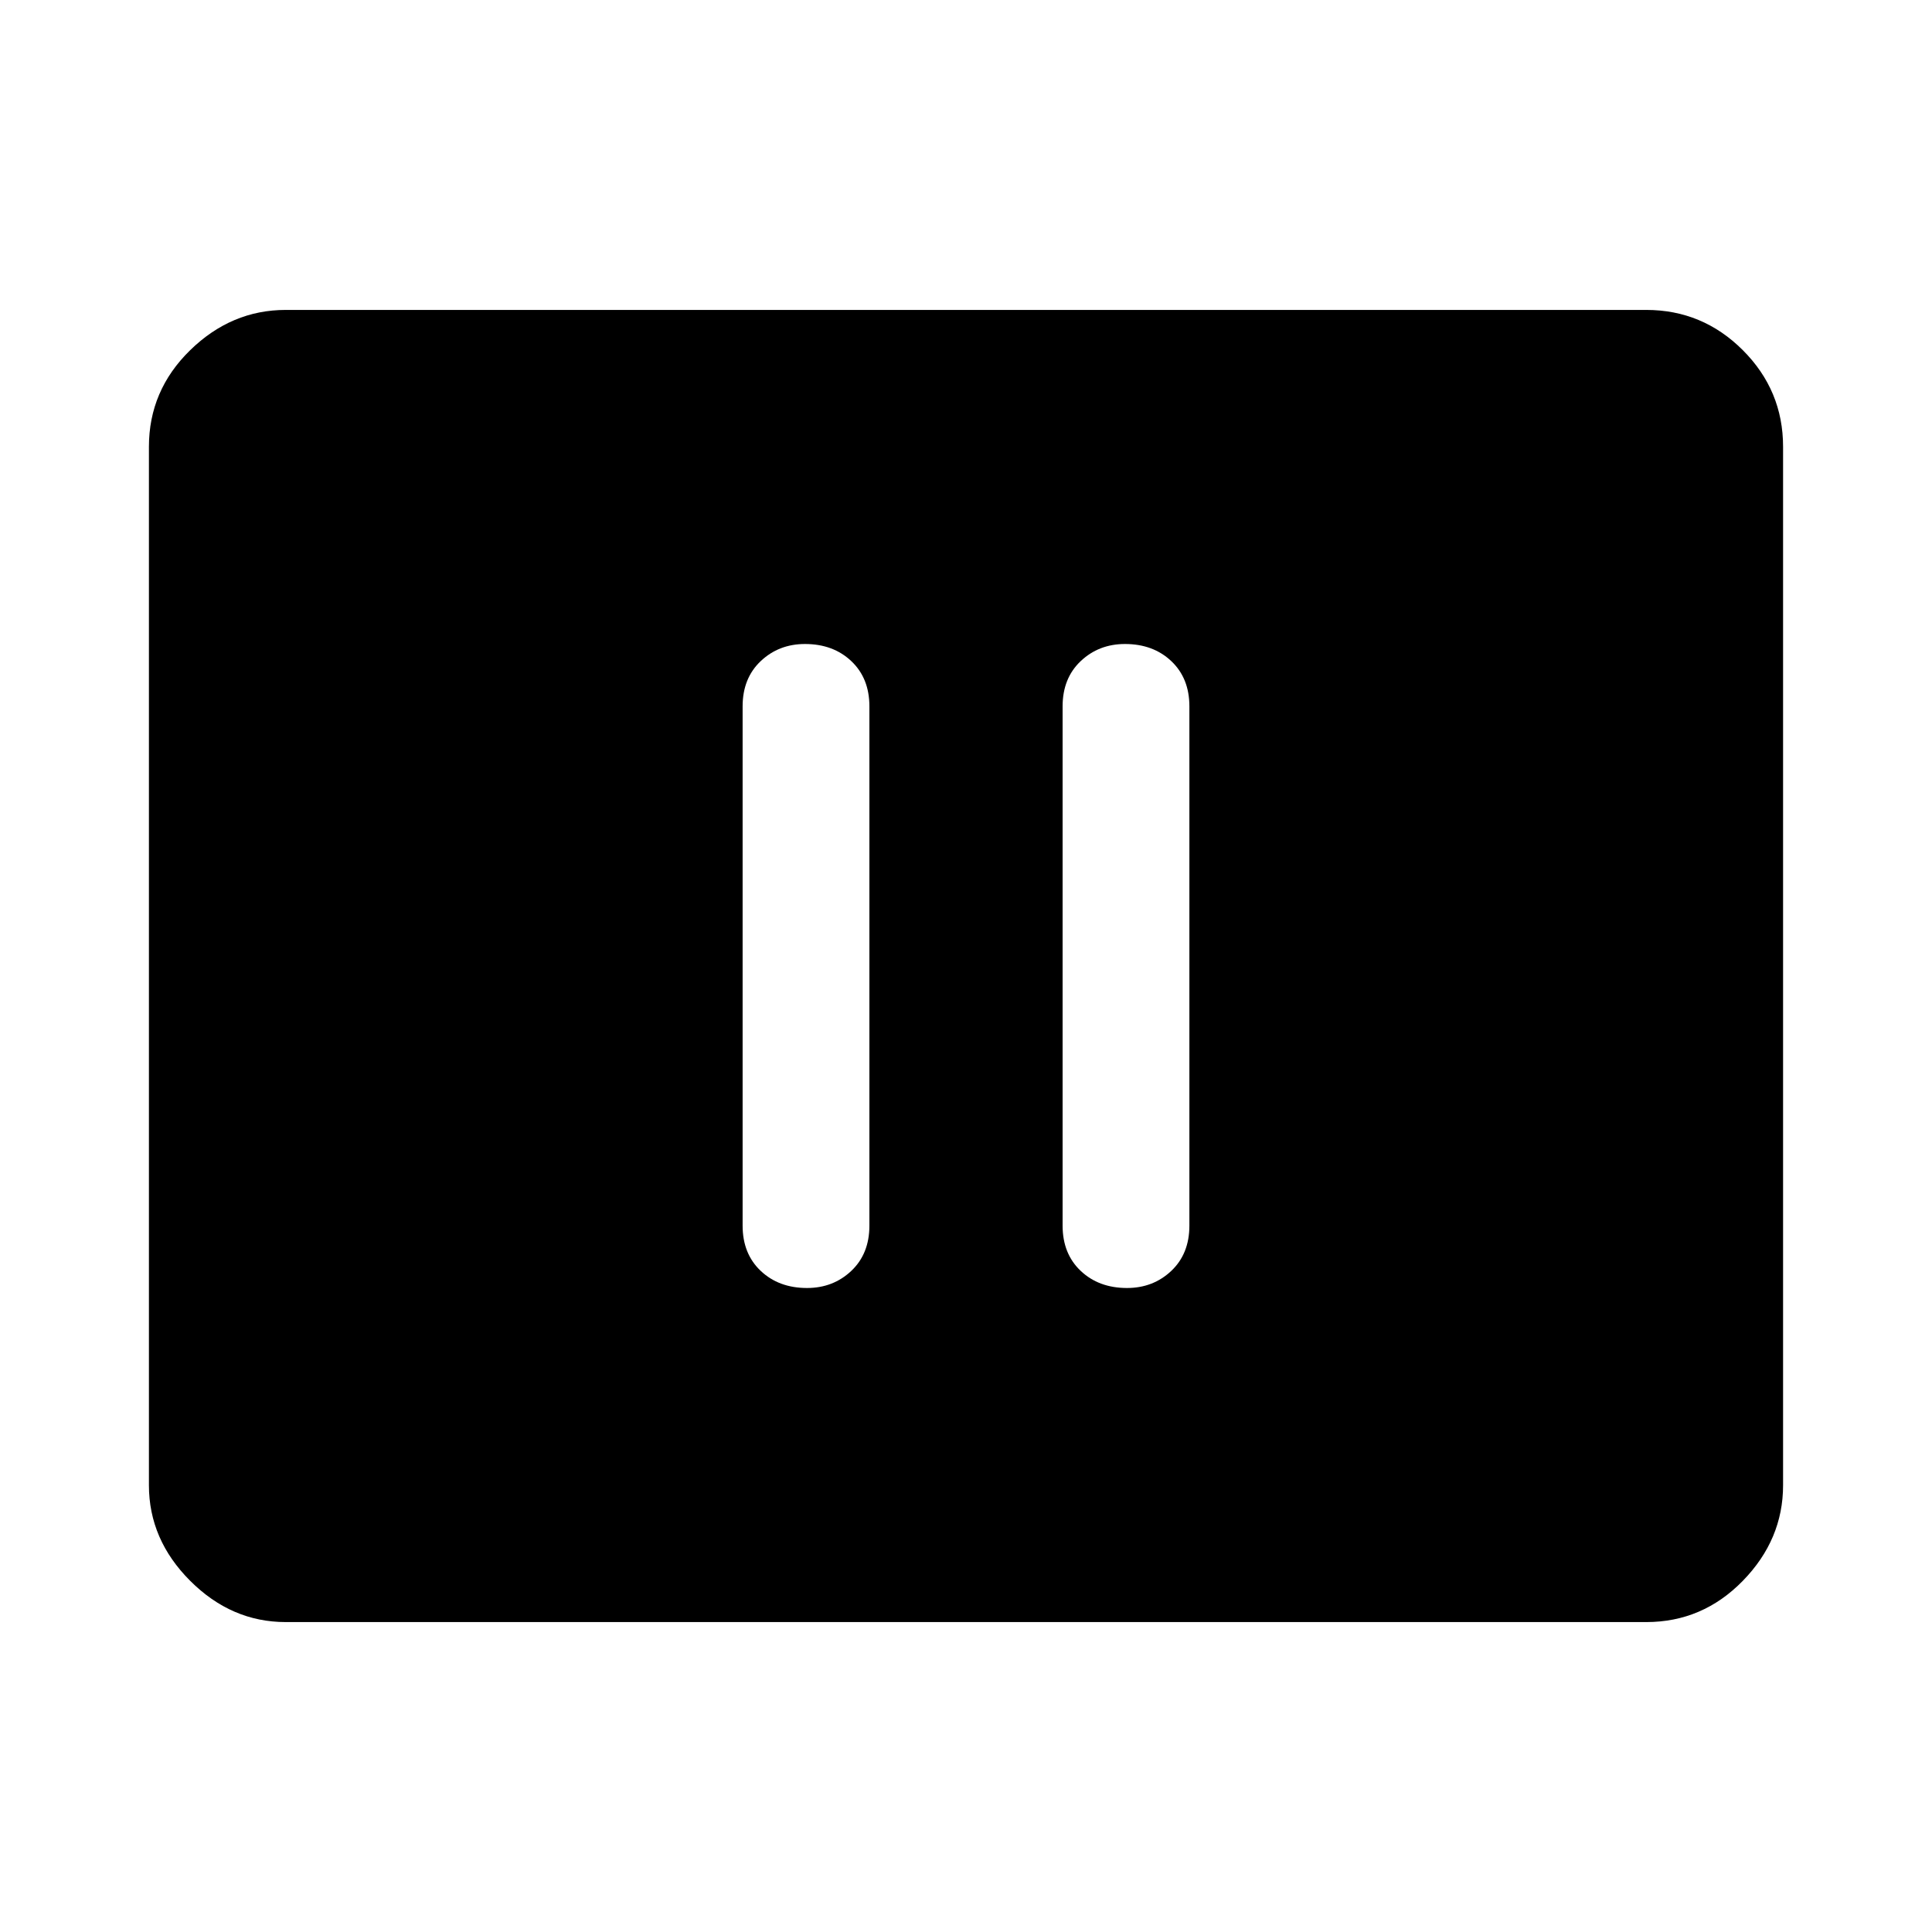 <svg xmlns="http://www.w3.org/2000/svg" width="48" height="48" viewBox="0 0 48 48"><path d="M20.05 32q.65 0 1.1-.425.45-.425.45-1.125v-12.9q0-.7-.45-1.125Q20.7 16 20 16q-.65 0-1.1.425-.45.425-.45 1.125v12.9q0 .7.45 1.125.45.425 1.15.425ZM28 32q.65 0 1.1-.425.45-.425.45-1.125v-12.9q0-.7-.45-1.125Q28.65 16 27.95 16q-.65 0-1.1.425-.45.425-.45 1.125v12.9q0 .7.45 1.125Q27.3 32 28 32ZM7.1 40.3q-1.35 0-2.375-1.025T3.7 36.9V11.1q0-1.4 1.025-2.4t2.375-1h33.8q1.4 0 2.4 1t1 2.4v25.8q0 1.35-1 2.375T40.9 40.3Z"/></svg>